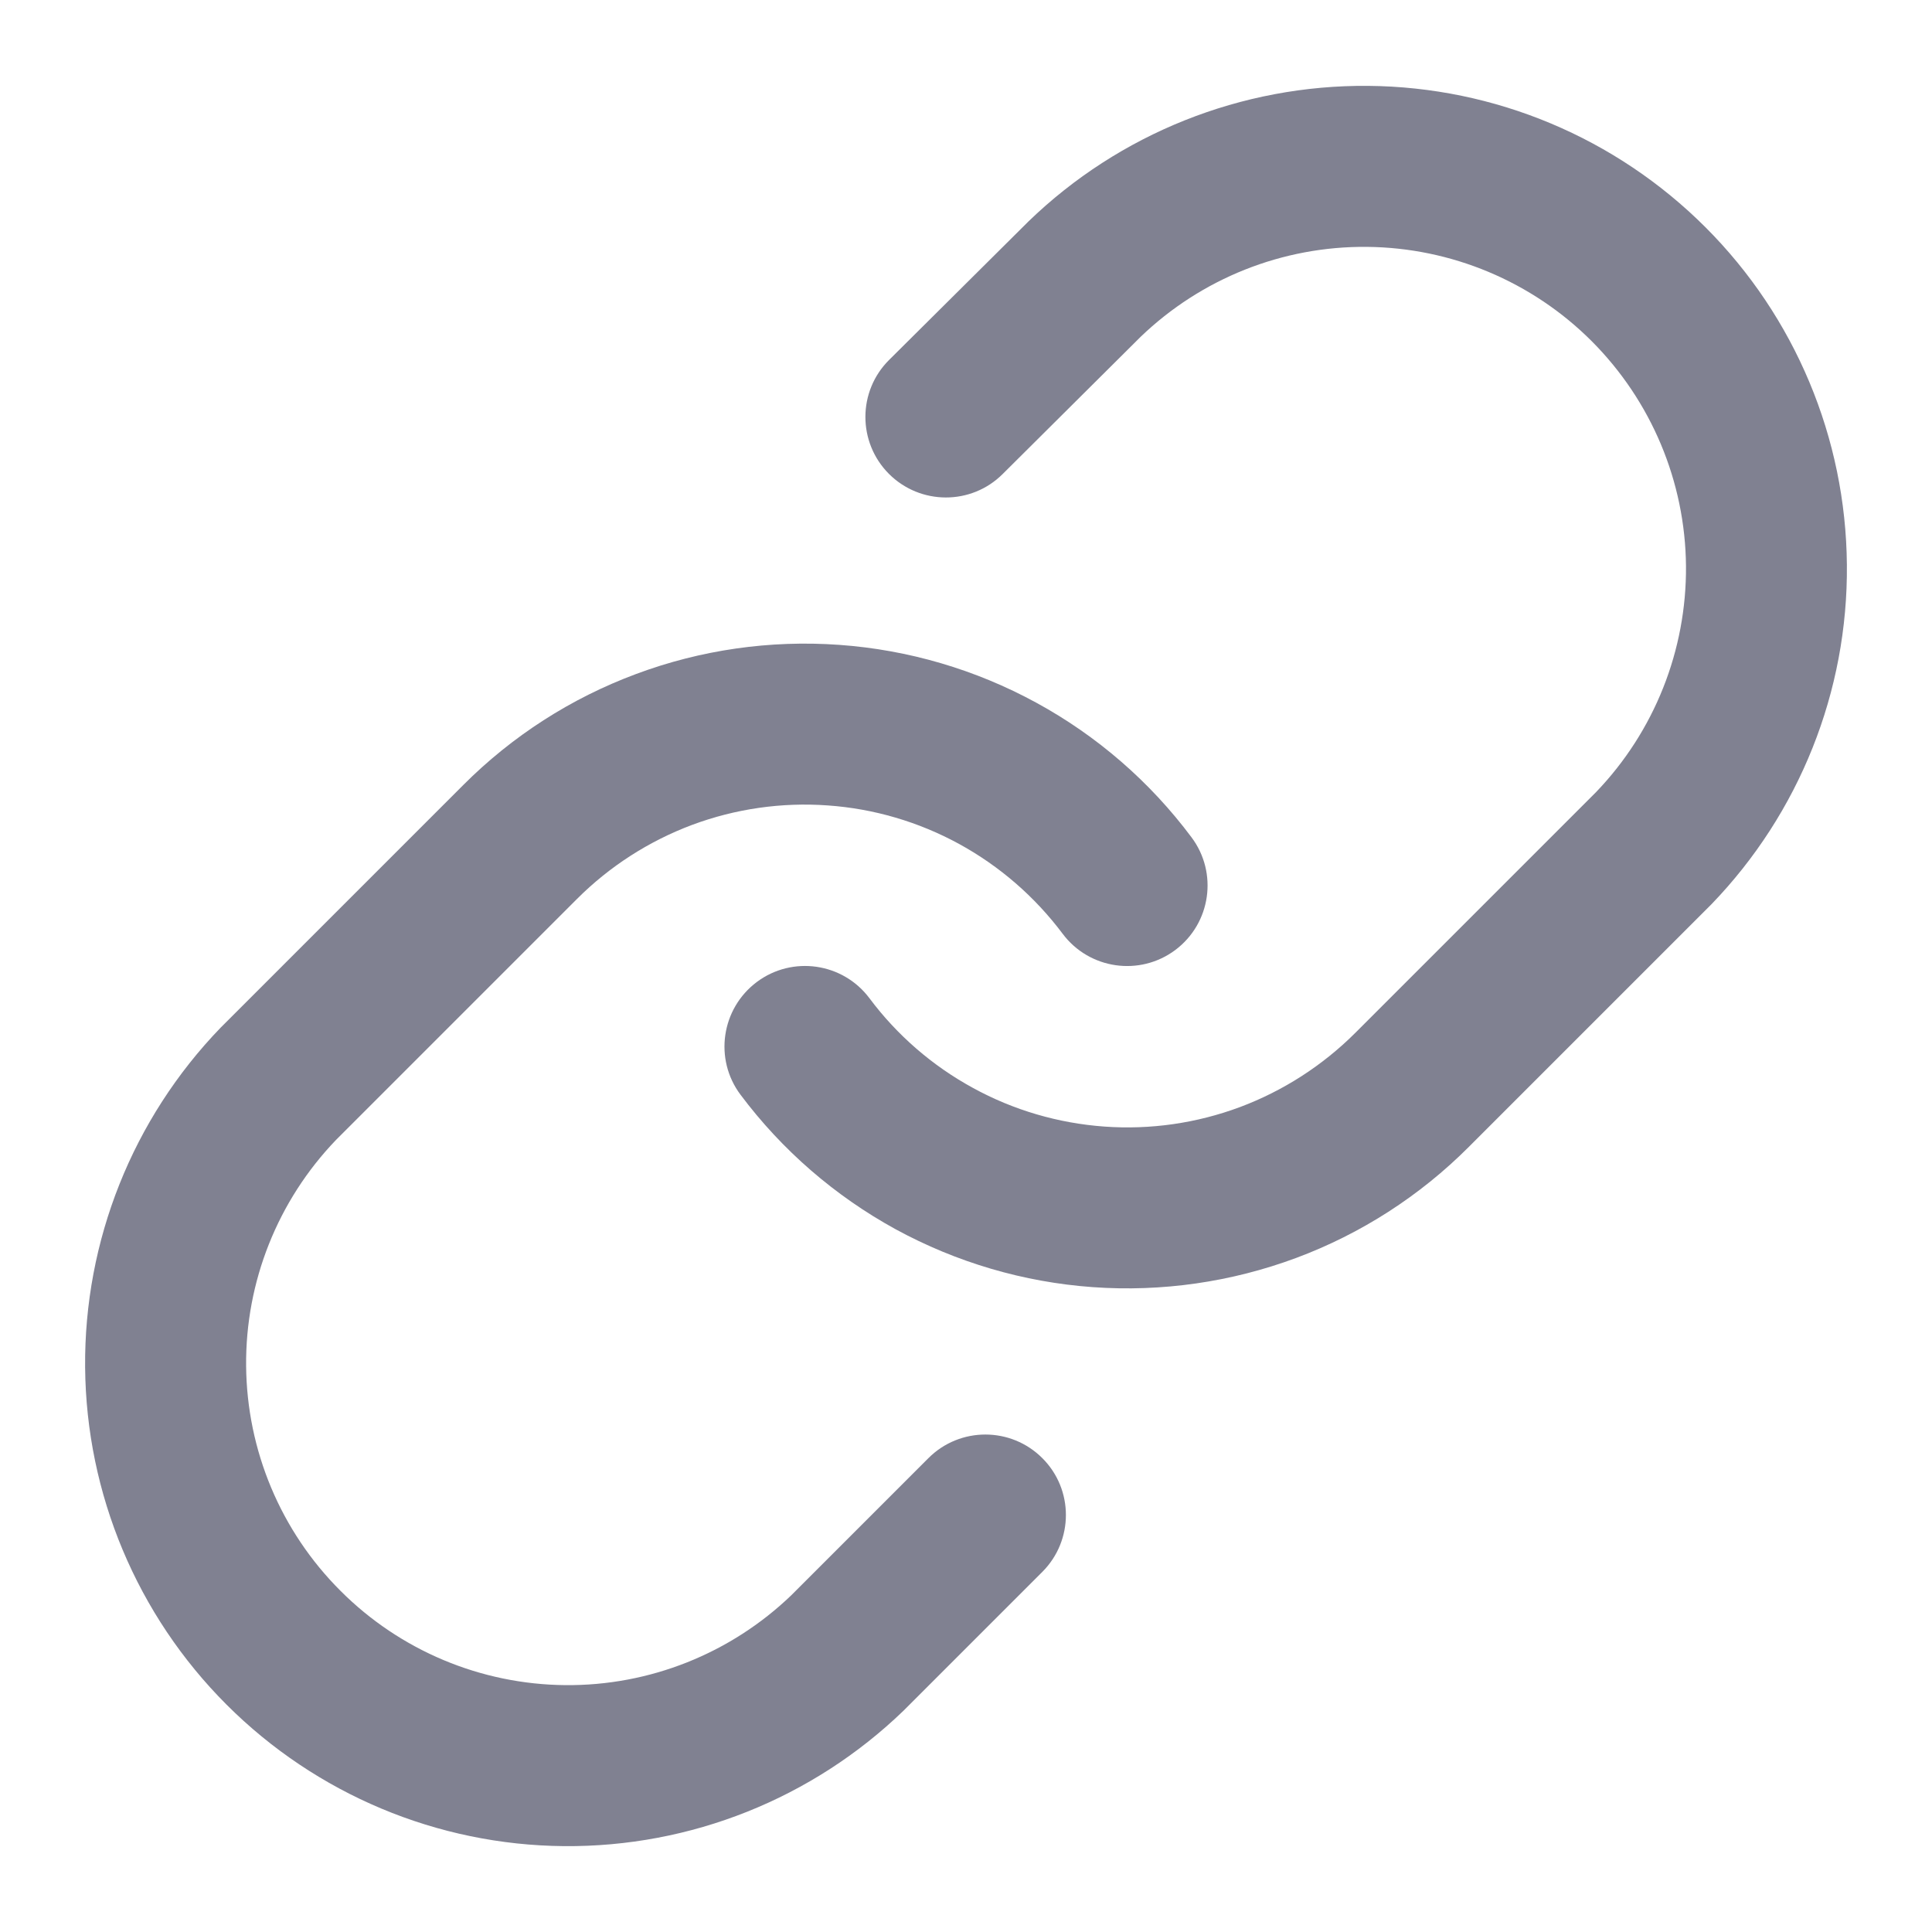 <svg width="18" height="18" viewBox="0 0 18 18" fill="none" xmlns="http://www.w3.org/2000/svg">
<g id="li:link" clip-path="url(#clip0_223_4754)">
<path id="Vector (Stroke)" fillRule="evenodd" clip-rule="evenodd" d="M9.582 2.063C10.43 1.243 11.567 0.79 12.747 0.8C13.927 0.81 15.055 1.283 15.89 2.118C16.724 2.952 17.197 4.081 17.207 5.261C17.218 6.441 16.764 7.577 15.944 8.426L15.935 8.435L13.685 10.685C13.229 11.142 12.68 11.495 12.076 11.72C11.471 11.945 10.825 12.038 10.181 11.992C9.538 11.946 8.912 11.762 8.345 11.453C7.779 11.143 7.286 10.716 6.899 10.199C6.651 9.868 6.719 9.398 7.051 9.149C7.383 8.901 7.853 8.969 8.101 9.301C8.358 9.645 8.687 9.93 9.065 10.136C9.442 10.343 9.86 10.465 10.289 10.496C10.718 10.527 11.148 10.465 11.551 10.315C11.954 10.164 12.32 9.929 12.625 9.625L12.625 9.625L14.87 7.38C15.414 6.814 15.714 6.058 15.708 5.274C15.701 4.487 15.385 3.735 14.829 3.178C14.273 2.622 13.52 2.307 12.734 2.3C11.949 2.293 11.193 2.594 10.627 3.138L9.341 4.417C9.048 4.709 8.573 4.707 8.281 4.414C7.989 4.12 7.99 3.645 8.284 3.353L9.574 2.071L9.582 2.063Z" fill="#808191"/>
<path id="Vector (Stroke)_2" fillRule="evenodd" clip-rule="evenodd" d="M5.925 6.28C6.53 6.054 7.176 5.962 7.819 6.008C8.463 6.054 9.089 6.238 9.655 6.547C10.222 6.856 10.715 7.284 11.101 7.801C11.349 8.132 11.282 8.602 10.95 8.851C10.618 9.099 10.148 9.031 9.9 8.699C9.642 8.355 9.314 8.07 8.936 7.863C8.559 7.657 8.141 7.534 7.712 7.504C7.283 7.473 6.852 7.535 6.449 7.685C6.046 7.836 5.68 8.071 5.376 8.375L3.131 10.62C2.587 11.186 2.286 11.942 2.293 12.726C2.3 13.513 2.615 14.265 3.172 14.821C3.728 15.378 4.48 15.693 5.267 15.7C6.051 15.707 6.807 15.406 7.373 14.862L8.65 13.585C8.943 13.292 9.418 13.292 9.711 13.585C10.004 13.877 10.004 14.352 9.711 14.645L8.428 15.928L8.419 15.937C7.57 16.757 6.434 17.21 5.254 17.2C4.074 17.19 2.945 16.716 2.111 15.882C1.277 15.048 0.803 13.919 0.793 12.739C0.783 11.559 1.236 10.423 2.056 9.574L2.065 9.565L4.315 7.315C4.315 7.315 4.315 7.315 4.315 7.315C4.771 6.858 5.32 6.505 5.925 6.28Z" fill="#808191"/>
</g>
<defs>
<clipPath id="clip0_223_4754">
<rect width="18" height="18" fill="white"/>
</clipPath>
</defs>
</svg>
